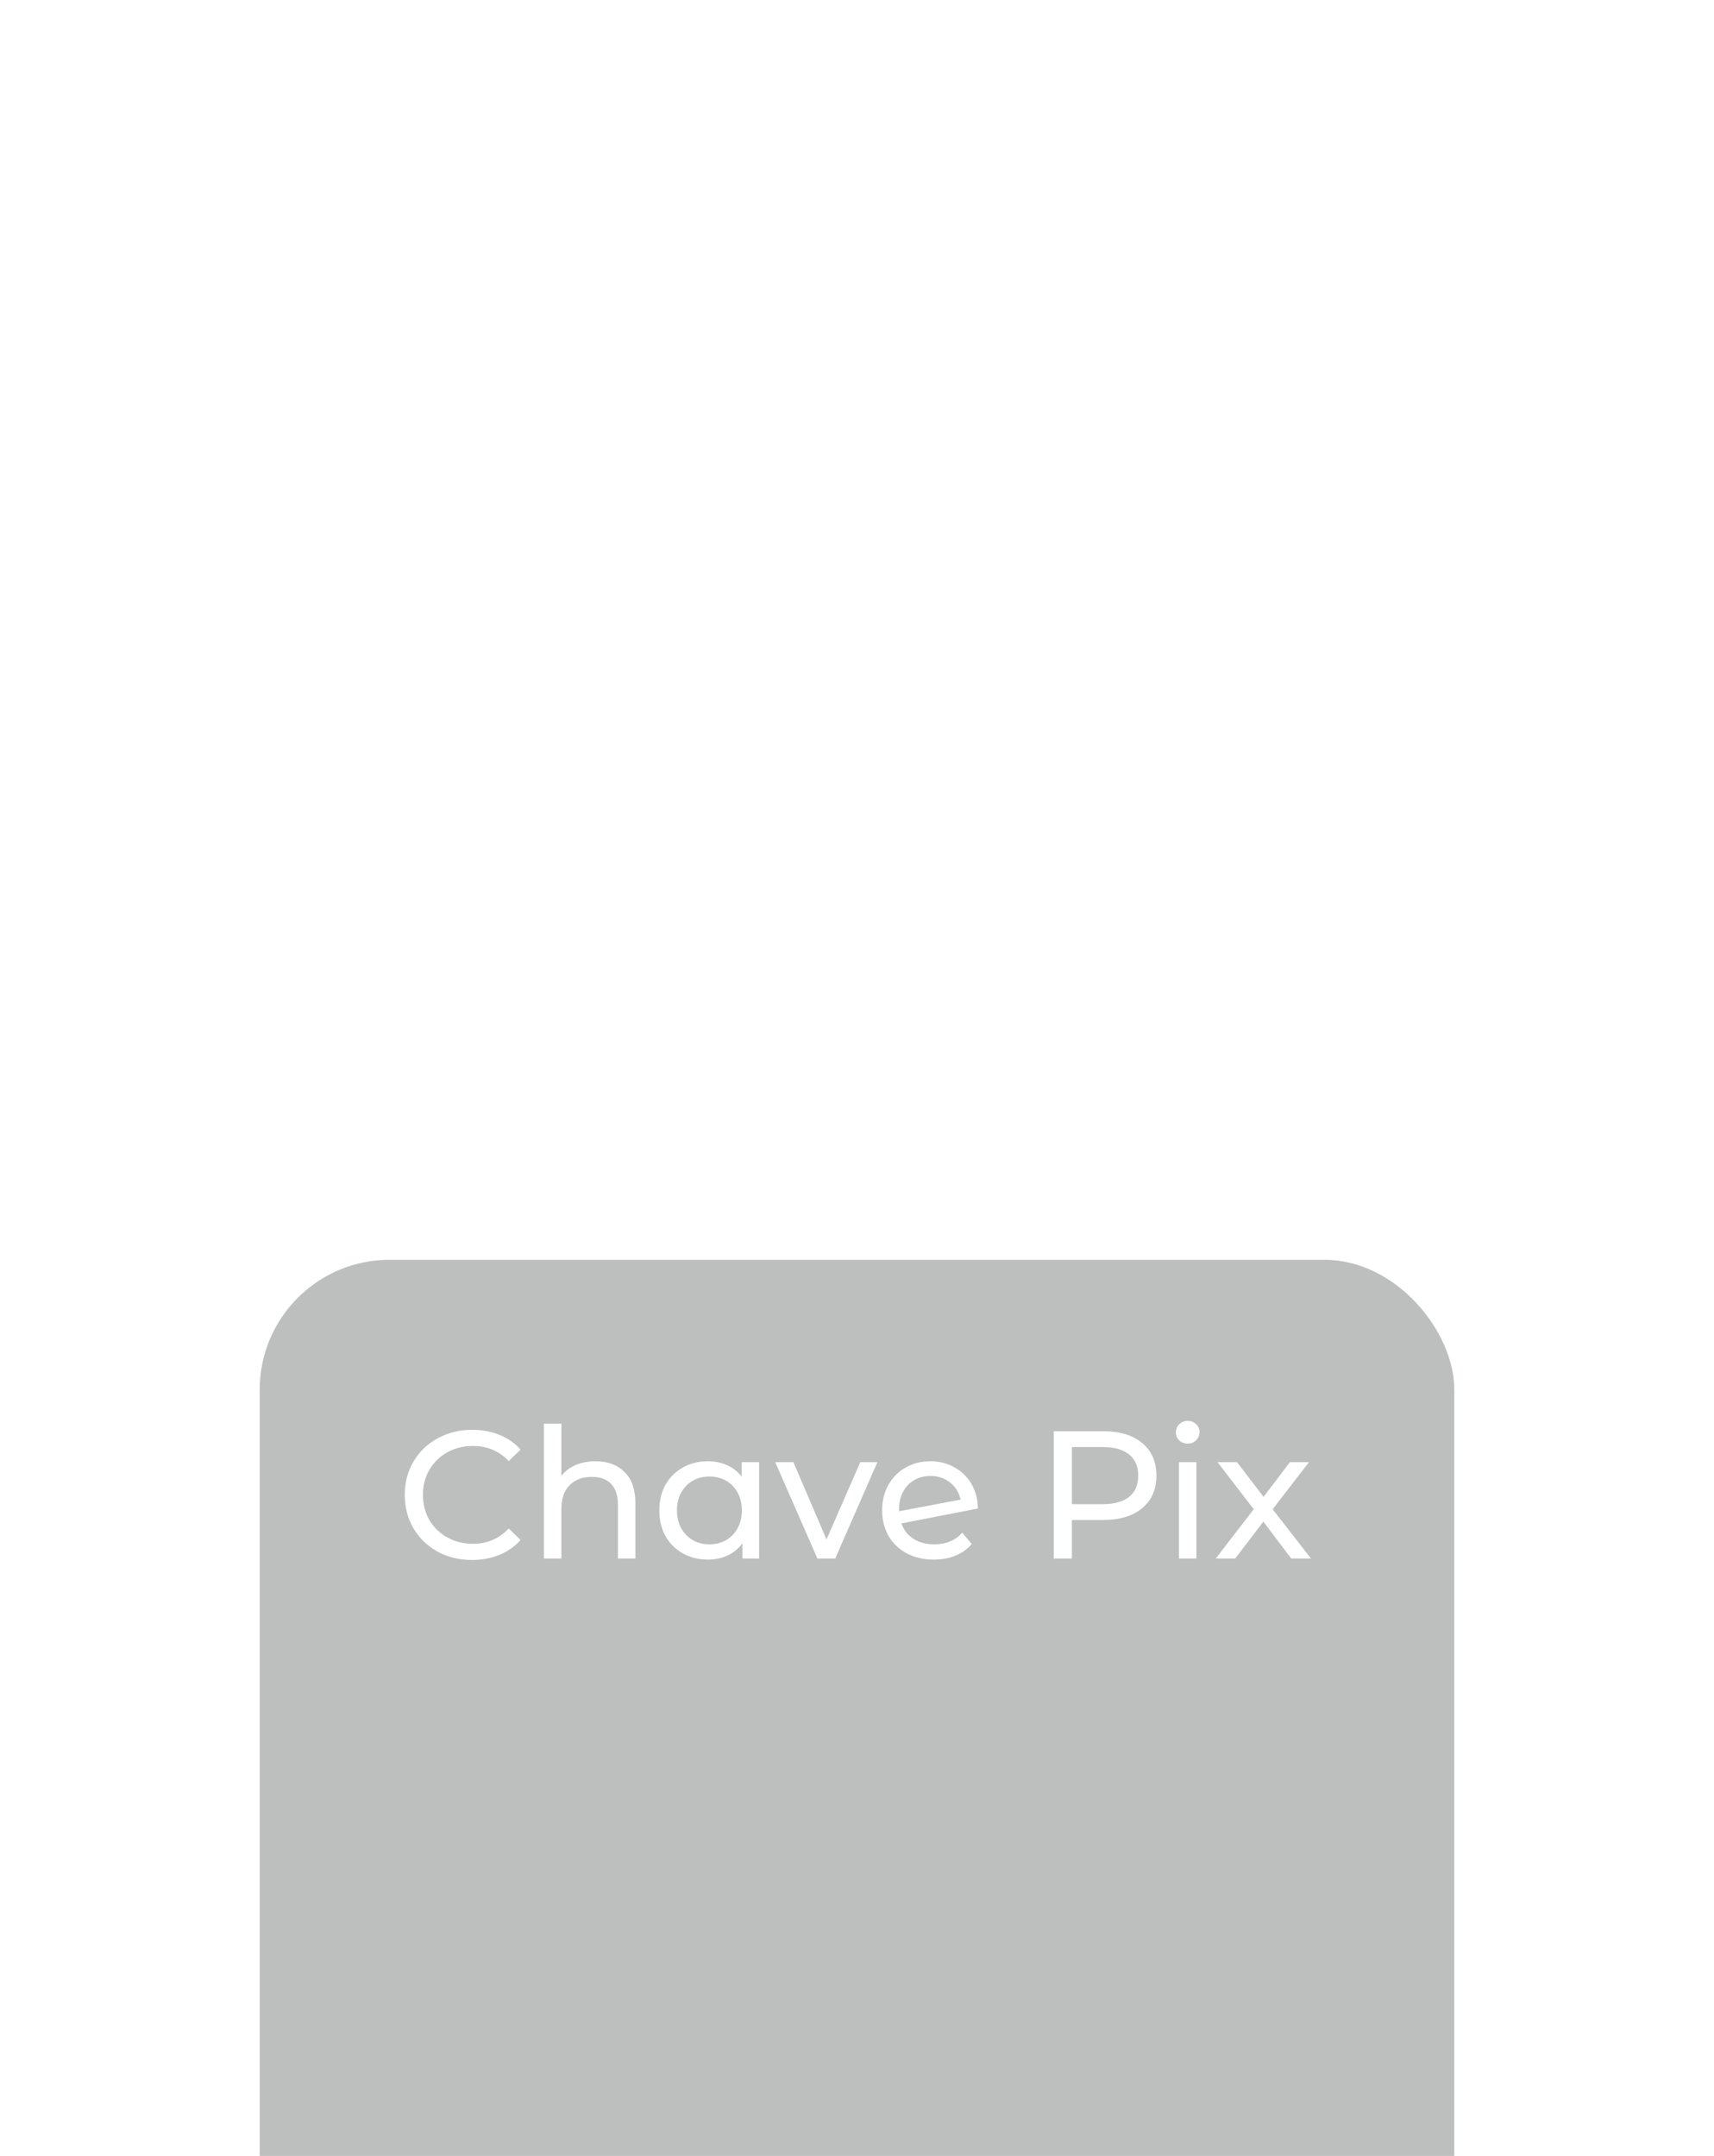 <svg width="132" height="166" viewBox="0 0 132 166" fill="none" xmlns="http://www.w3.org/2000/svg">
<g filter="url(#filter0_dddd_15_15)">
<rect x="20" y="4" width="92" height="92" rx="10" fill="#232526" fill-opacity="0.3"/>
</g>
<path fill-rule="evenodd" clip-rule="evenodd" d="M58.351 35.287L54.097 39.412L55.82 39.724C57.084 39.953 58.642 41.039 61.659 43.794L65.773 47.552L69.842 43.784C73.192 40.68 74.262 39.961 75.901 39.708L77.892 39.401L73.643 35.282C73.643 35.282 71.101 32.325 69.394 31.163C67.687 30 66.482 30 65.773 30C65.065 30 64.37 30 62.606 31.163C60.843 32.325 58.351 35.287 58.351 35.287ZM69.881 35.412L72.5 37.801L69.285 40.644C67.518 42.206 65.908 43.485 65.709 43.485C65.509 43.485 63.988 42.258 62.329 40.757L59.312 38.028L62.011 35.525C65.514 32.278 66.431 32.264 69.881 35.412ZM49.775 43.602C46.649 46.696 46 47.755 46 49.763C46 51.771 46.649 52.83 49.775 55.924C53.699 59.808 55.585 59.49 61.168 53.998C65.541 49.697 65.972 49.696 70.35 53.982C76.196 59.704 78.093 60.014 82.225 55.924C85.351 52.83 86 51.771 86 49.763C86 47.755 85.351 46.696 82.225 43.602C78.093 39.511 76.196 39.821 70.35 45.543C65.975 49.826 65.543 49.826 61.168 45.543C55.384 39.882 53.804 39.613 49.775 43.602ZM58.53 46.74L61.635 49.763L58.53 52.785C56.775 54.494 55.008 55.808 54.464 55.808C53.935 55.808 52.465 54.822 51.197 53.617C48.017 50.595 48.01 49.031 51.162 45.942C52.42 44.711 53.878 43.718 54.429 43.718C55.015 43.718 56.703 44.962 58.53 46.74ZM80.803 45.909C83.983 48.931 83.99 50.495 80.838 53.583C77.709 56.648 76.868 56.563 72.988 52.785L69.883 49.763L72.988 46.74C76.837 42.993 77.644 42.907 80.803 45.909ZM61.482 55.801C58.578 58.469 56.977 59.593 55.772 59.811L54.097 60.114L58.351 64.239C58.351 64.239 60.699 66.736 62.606 68.363C64.514 69.991 65.065 69.991 65.773 69.991C66.482 69.991 67.245 70.223 69.394 68.363C71.542 66.503 73.643 64.244 73.643 64.244L77.892 60.125L75.901 59.818C74.266 59.565 73.196 58.849 69.904 55.799C67.7 53.758 65.812 52.089 65.708 52.091C65.603 52.093 63.702 53.762 61.482 55.801ZM69.301 58.882L72.5 61.724L69.881 64.114C66.425 67.268 65.516 67.251 61.982 63.969L59.253 61.436L62.34 58.607C64.038 57.051 65.578 55.837 65.764 55.909C65.95 55.981 67.541 57.319 69.301 58.882Z" fill="white"/>
<path d="M36.352 120.112C35.372 120.112 34.485 119.897 33.692 119.468C32.908 119.029 32.292 118.432 31.844 117.676C31.396 116.911 31.172 116.052 31.172 115.1C31.172 114.148 31.396 113.294 31.844 112.538C32.292 111.773 32.913 111.175 33.706 110.746C34.499 110.307 35.386 110.088 36.366 110.088C37.131 110.088 37.831 110.219 38.466 110.48C39.101 110.732 39.642 111.11 40.09 111.614L39.18 112.496C38.443 111.721 37.523 111.334 36.422 111.334C35.694 111.334 35.036 111.497 34.448 111.824C33.86 112.151 33.398 112.603 33.062 113.182C32.735 113.751 32.572 114.391 32.572 115.1C32.572 115.809 32.735 116.453 33.062 117.032C33.398 117.601 33.86 118.049 34.448 118.376C35.036 118.703 35.694 118.866 36.422 118.866C37.514 118.866 38.433 118.474 39.18 117.69L40.09 118.572C39.642 119.076 39.096 119.459 38.452 119.72C37.817 119.981 37.117 120.112 36.352 120.112ZM45.853 112.51C46.796 112.51 47.542 112.785 48.093 113.336C48.653 113.877 48.933 114.675 48.933 115.73V120H47.589V115.884C47.589 115.165 47.416 114.624 47.071 114.26C46.726 113.896 46.231 113.714 45.587 113.714C44.859 113.714 44.285 113.929 43.865 114.358C43.445 114.778 43.235 115.385 43.235 116.178V120H41.891V109.612H43.235V113.63C43.515 113.275 43.879 113 44.327 112.804C44.785 112.608 45.293 112.51 45.853 112.51ZM58.462 112.58V120H57.173V118.824C56.875 119.235 56.497 119.547 56.039 119.762C55.582 119.977 55.078 120.084 54.528 120.084C53.809 120.084 53.165 119.925 52.596 119.608C52.026 119.291 51.578 118.847 51.252 118.278C50.934 117.699 50.776 117.037 50.776 116.29C50.776 115.543 50.934 114.885 51.252 114.316C51.578 113.747 52.026 113.303 52.596 112.986C53.165 112.669 53.809 112.51 54.528 112.51C55.059 112.51 55.55 112.613 55.998 112.818C56.446 113.014 56.819 113.308 57.117 113.7V112.58H58.462ZM54.639 118.908C55.106 118.908 55.531 118.801 55.913 118.586C56.296 118.362 56.595 118.054 56.809 117.662C57.024 117.261 57.132 116.803 57.132 116.29C57.132 115.777 57.024 115.324 56.809 114.932C56.595 114.531 56.296 114.223 55.913 114.008C55.531 113.793 55.106 113.686 54.639 113.686C54.163 113.686 53.734 113.793 53.352 114.008C52.978 114.223 52.679 114.531 52.456 114.932C52.241 115.324 52.133 115.777 52.133 116.29C52.133 116.803 52.241 117.261 52.456 117.662C52.679 118.054 52.978 118.362 53.352 118.586C53.734 118.801 54.163 118.908 54.639 118.908ZM67.57 112.58L64.323 120H62.95L59.703 112.58H61.102L63.651 118.53L66.254 112.58H67.57ZM71.966 118.908C72.852 118.908 73.566 118.609 74.108 118.012L74.836 118.88C74.509 119.272 74.094 119.571 73.59 119.776C73.095 119.981 72.54 120.084 71.924 120.084C71.14 120.084 70.444 119.925 69.838 119.608C69.231 119.281 68.76 118.829 68.424 118.25C68.097 117.671 67.934 117.018 67.934 116.29C67.934 115.571 68.092 114.923 68.41 114.344C68.736 113.765 69.18 113.317 69.74 113C70.309 112.673 70.948 112.51 71.658 112.51C72.33 112.51 72.941 112.664 73.492 112.972C74.042 113.271 74.481 113.695 74.808 114.246C75.134 114.797 75.302 115.431 75.312 116.15L69.418 117.298C69.604 117.811 69.917 118.208 70.356 118.488C70.804 118.768 71.34 118.908 71.966 118.908ZM71.658 113.644C71.191 113.644 70.771 113.751 70.398 113.966C70.034 114.181 69.749 114.484 69.544 114.876C69.338 115.259 69.236 115.707 69.236 116.22V116.36L73.982 115.464C73.86 114.923 73.59 114.484 73.17 114.148C72.75 113.812 72.246 113.644 71.658 113.644ZM84.97 110.2C86.239 110.2 87.238 110.503 87.966 111.11C88.694 111.717 89.058 112.552 89.058 113.616C89.058 114.68 88.694 115.515 87.966 116.122C87.238 116.729 86.239 117.032 84.97 117.032H82.548V120H81.148V110.2H84.97ZM84.928 115.814C85.814 115.814 86.491 115.627 86.958 115.254C87.424 114.871 87.658 114.325 87.658 113.616C87.658 112.907 87.424 112.365 86.958 111.992C86.491 111.609 85.814 111.418 84.928 111.418H82.548V115.814H84.928ZM90.796 112.58H92.139V120H90.796V112.58ZM91.468 111.152C91.206 111.152 90.987 111.068 90.809 110.9C90.641 110.732 90.558 110.527 90.558 110.284C90.558 110.041 90.641 109.836 90.809 109.668C90.987 109.491 91.206 109.402 91.468 109.402C91.729 109.402 91.944 109.486 92.112 109.654C92.289 109.813 92.377 110.013 92.377 110.256C92.377 110.508 92.289 110.723 92.112 110.9C91.944 111.068 91.729 111.152 91.468 111.152ZM99.438 120L97.296 117.158L95.126 120H93.628L96.554 116.206L93.768 112.58H95.266L97.31 115.254L99.34 112.58H100.81L98.01 116.206L100.964 120H99.438Z" fill="white"/>
<defs>
<filter id="filter0_dddd_15_15" x="0" y="0" width="132" height="166" filterUnits="userSpaceOnUse" color-interpolation-filters="sRGB">
<feFlood flood-opacity="0" result="BackgroundImageFix"/>
<feColorMatrix in="SourceAlpha" type="matrix" values="0 0 0 0 0 0 0 0 0 0 0 0 0 0 0 0 0 0 127 0" result="hardAlpha"/>
<feOffset dy="3"/>
<feGaussianBlur stdDeviation="3.5"/>
<feColorMatrix type="matrix" values="0 0 0 0 0 0 0 0 0 0 0 0 0 0 0 0 0 0 0.1 0"/>
<feBlend mode="normal" in2="BackgroundImageFix" result="effect1_dropShadow_15_15"/>
<feColorMatrix in="SourceAlpha" type="matrix" values="0 0 0 0 0 0 0 0 0 0 0 0 0 0 0 0 0 0 127 0" result="hardAlpha"/>
<feOffset dy="12"/>
<feGaussianBlur stdDeviation="6"/>
<feColorMatrix type="matrix" values="0 0 0 0 0 0 0 0 0 0 0 0 0 0 0 0 0 0 0.09 0"/>
<feBlend mode="normal" in2="effect1_dropShadow_15_15" result="effect2_dropShadow_15_15"/>
<feColorMatrix in="SourceAlpha" type="matrix" values="0 0 0 0 0 0 0 0 0 0 0 0 0 0 0 0 0 0 127 0" result="hardAlpha"/>
<feOffset dy="28"/>
<feGaussianBlur stdDeviation="8.5"/>
<feColorMatrix type="matrix" values="0 0 0 0 0 0 0 0 0 0 0 0 0 0 0 0 0 0 0.05 0"/>
<feBlend mode="normal" in2="effect2_dropShadow_15_15" result="effect3_dropShadow_15_15"/>
<feColorMatrix in="SourceAlpha" type="matrix" values="0 0 0 0 0 0 0 0 0 0 0 0 0 0 0 0 0 0 127 0" result="hardAlpha"/>
<feOffset dy="50"/>
<feGaussianBlur stdDeviation="10"/>
<feColorMatrix type="matrix" values="0 0 0 0 0 0 0 0 0 0 0 0 0 0 0 0 0 0 0.01 0"/>
<feBlend mode="normal" in2="effect3_dropShadow_15_15" result="effect4_dropShadow_15_15"/>
<feBlend mode="normal" in="SourceGraphic" in2="effect4_dropShadow_15_15" result="shape"/>
</filter>
</defs>
</svg>
